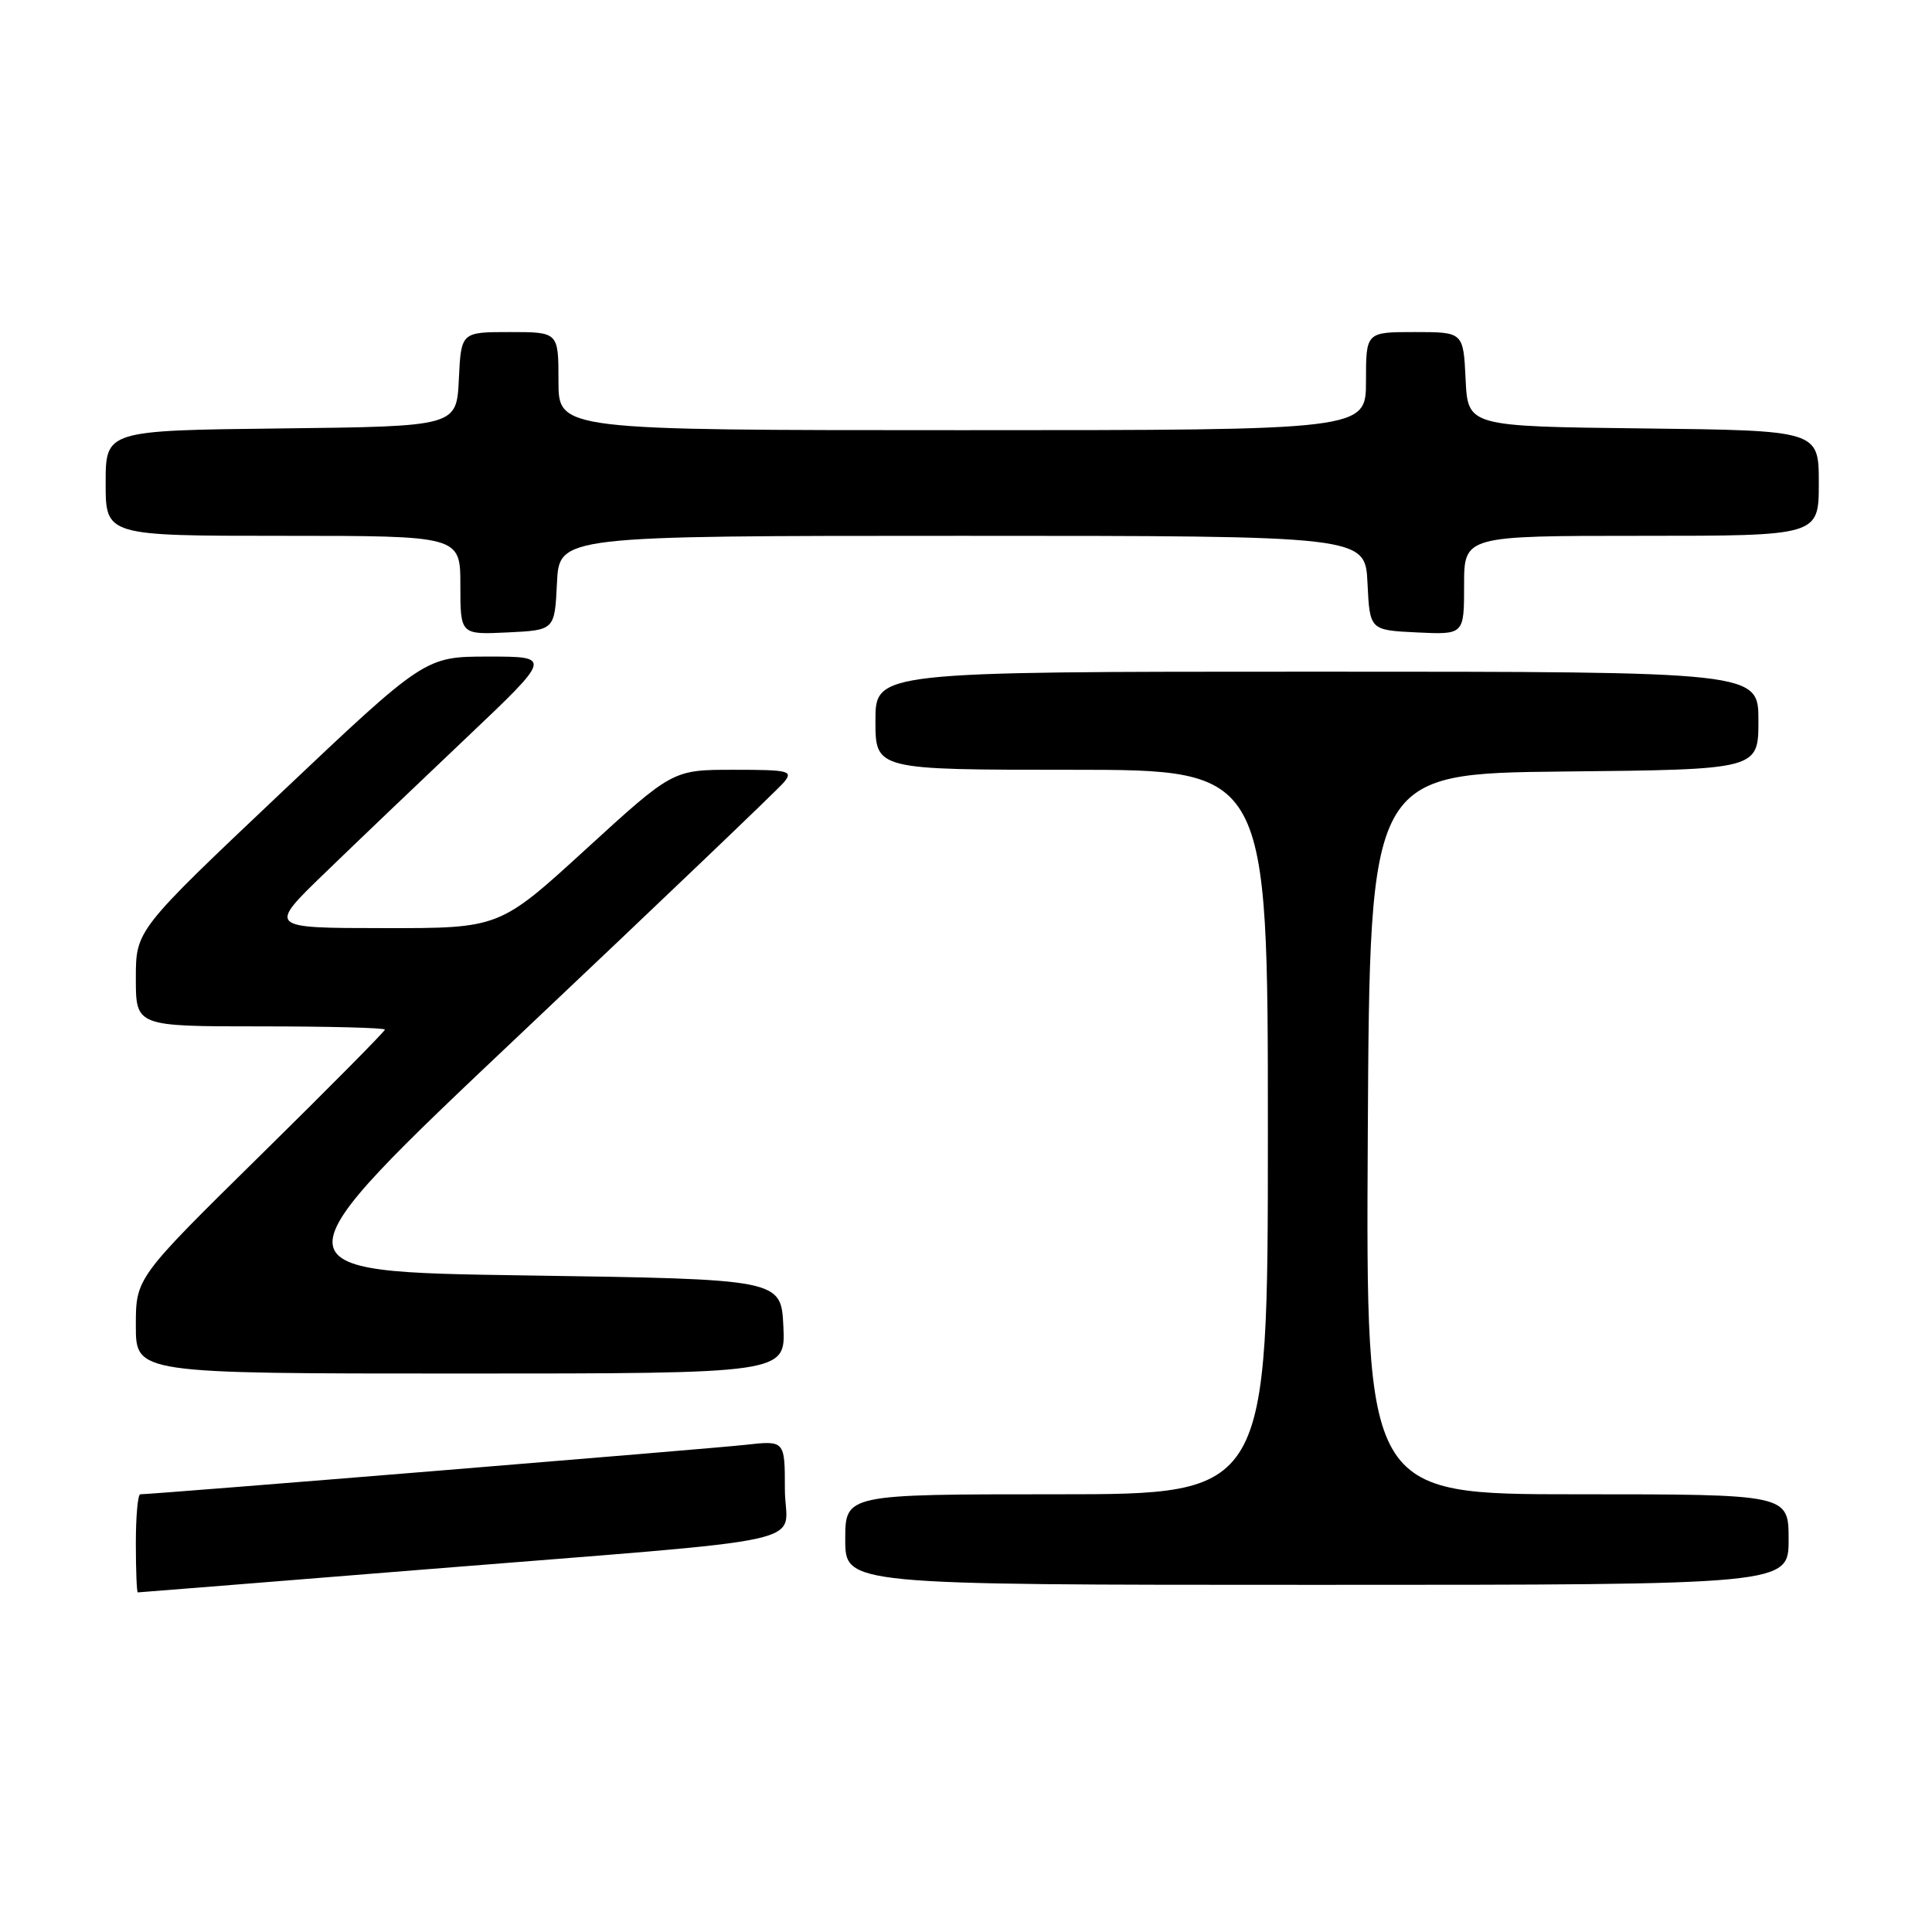 <?xml version="1.0" encoding="UTF-8" standalone="no"?>
<!DOCTYPE svg PUBLIC "-//W3C//DTD SVG 1.1//EN" "http://www.w3.org/Graphics/SVG/1.1/DTD/svg11.dtd" >
<svg xmlns="http://www.w3.org/2000/svg" xmlns:xlink="http://www.w3.org/1999/xlink" version="1.1" viewBox="0 0 256 256">
 <g >
 <path fill="currentColor"
d=" M 55.51 208.02 C 110.06 203.63 104.00 204.96 104.00 197.33 C 104.00 190.86 104.00 190.86 98.75 191.45 C 94.29 191.95 20.29 198.00 18.59 198.00 C 18.26 198.00 18.00 200.93 18.00 204.50 C 18.00 208.07 18.12 211.00 18.26 211.00 C 18.41 211.00 35.17 209.66 55.51 208.02 Z  M 237.00 204.00 C 237.00 198.00 237.00 198.00 208.99 198.00 C 180.98 198.00 180.98 198.00 181.24 150.25 C 181.50 102.50 181.50 102.50 207.25 102.23 C 233.00 101.97 233.00 101.97 233.00 95.48 C 233.00 89.00 233.00 89.00 174.50 89.00 C 116.00 89.00 116.00 89.00 116.00 95.50 C 116.00 102.00 116.00 102.00 142.00 102.00 C 168.00 102.00 168.00 102.00 168.00 150.00 C 168.00 198.00 168.00 198.00 140.00 198.00 C 112.00 198.00 112.00 198.00 112.00 204.00 C 112.00 210.00 112.00 210.00 174.50 210.00 C 237.00 210.00 237.00 210.00 237.00 204.00 Z  M 103.80 175.75 C 103.50 169.50 103.50 169.50 69.57 169.00 C 35.64 168.50 35.64 168.50 69.07 136.91 C 87.46 119.53 103.12 104.57 103.87 103.66 C 105.13 102.14 104.58 102.00 97.20 102.00 C 89.15 102.00 89.15 102.00 77.66 112.50 C 66.18 123.00 66.18 123.00 50.84 122.98 C 35.50 122.97 35.50 122.97 43.00 115.72 C 47.12 111.73 55.59 103.64 61.82 97.74 C 73.14 87.00 73.14 87.00 64.73 87.00 C 56.32 87.00 56.32 87.00 37.16 105.13 C 18.00 123.26 18.00 123.26 18.00 129.63 C 18.00 136.00 18.00 136.00 34.50 136.00 C 43.58 136.00 51.00 136.19 51.00 136.43 C 51.00 136.66 43.58 144.16 34.50 153.09 C 18.00 169.33 18.00 169.33 18.00 175.66 C 18.00 182.00 18.00 182.00 61.05 182.00 C 104.10 182.00 104.10 182.00 103.80 175.75 Z  M 73.80 77.25 C 74.10 71.00 74.10 71.00 127.50 71.00 C 180.90 71.00 180.90 71.00 181.20 77.25 C 181.50 83.50 181.50 83.50 187.75 83.80 C 194.00 84.10 194.00 84.10 194.00 77.55 C 194.00 71.00 194.00 71.00 217.50 71.00 C 241.00 71.00 241.00 71.00 241.00 64.02 C 241.00 57.04 241.00 57.04 217.75 56.77 C 194.50 56.50 194.50 56.50 194.20 50.25 C 193.90 44.00 193.90 44.00 187.45 44.00 C 181.00 44.00 181.00 44.00 181.00 50.50 C 181.00 57.00 181.00 57.00 127.50 57.00 C 74.00 57.00 74.00 57.00 74.00 50.50 C 74.00 44.00 74.00 44.00 67.55 44.00 C 61.10 44.00 61.10 44.00 60.80 50.25 C 60.50 56.50 60.50 56.50 37.25 56.77 C 14.00 57.04 14.00 57.04 14.00 64.02 C 14.00 71.00 14.00 71.00 37.50 71.00 C 61.00 71.00 61.00 71.00 61.00 77.55 C 61.00 84.10 61.00 84.10 67.25 83.80 C 73.50 83.50 73.50 83.50 73.80 77.25 Z "/>
</g>
</svg>